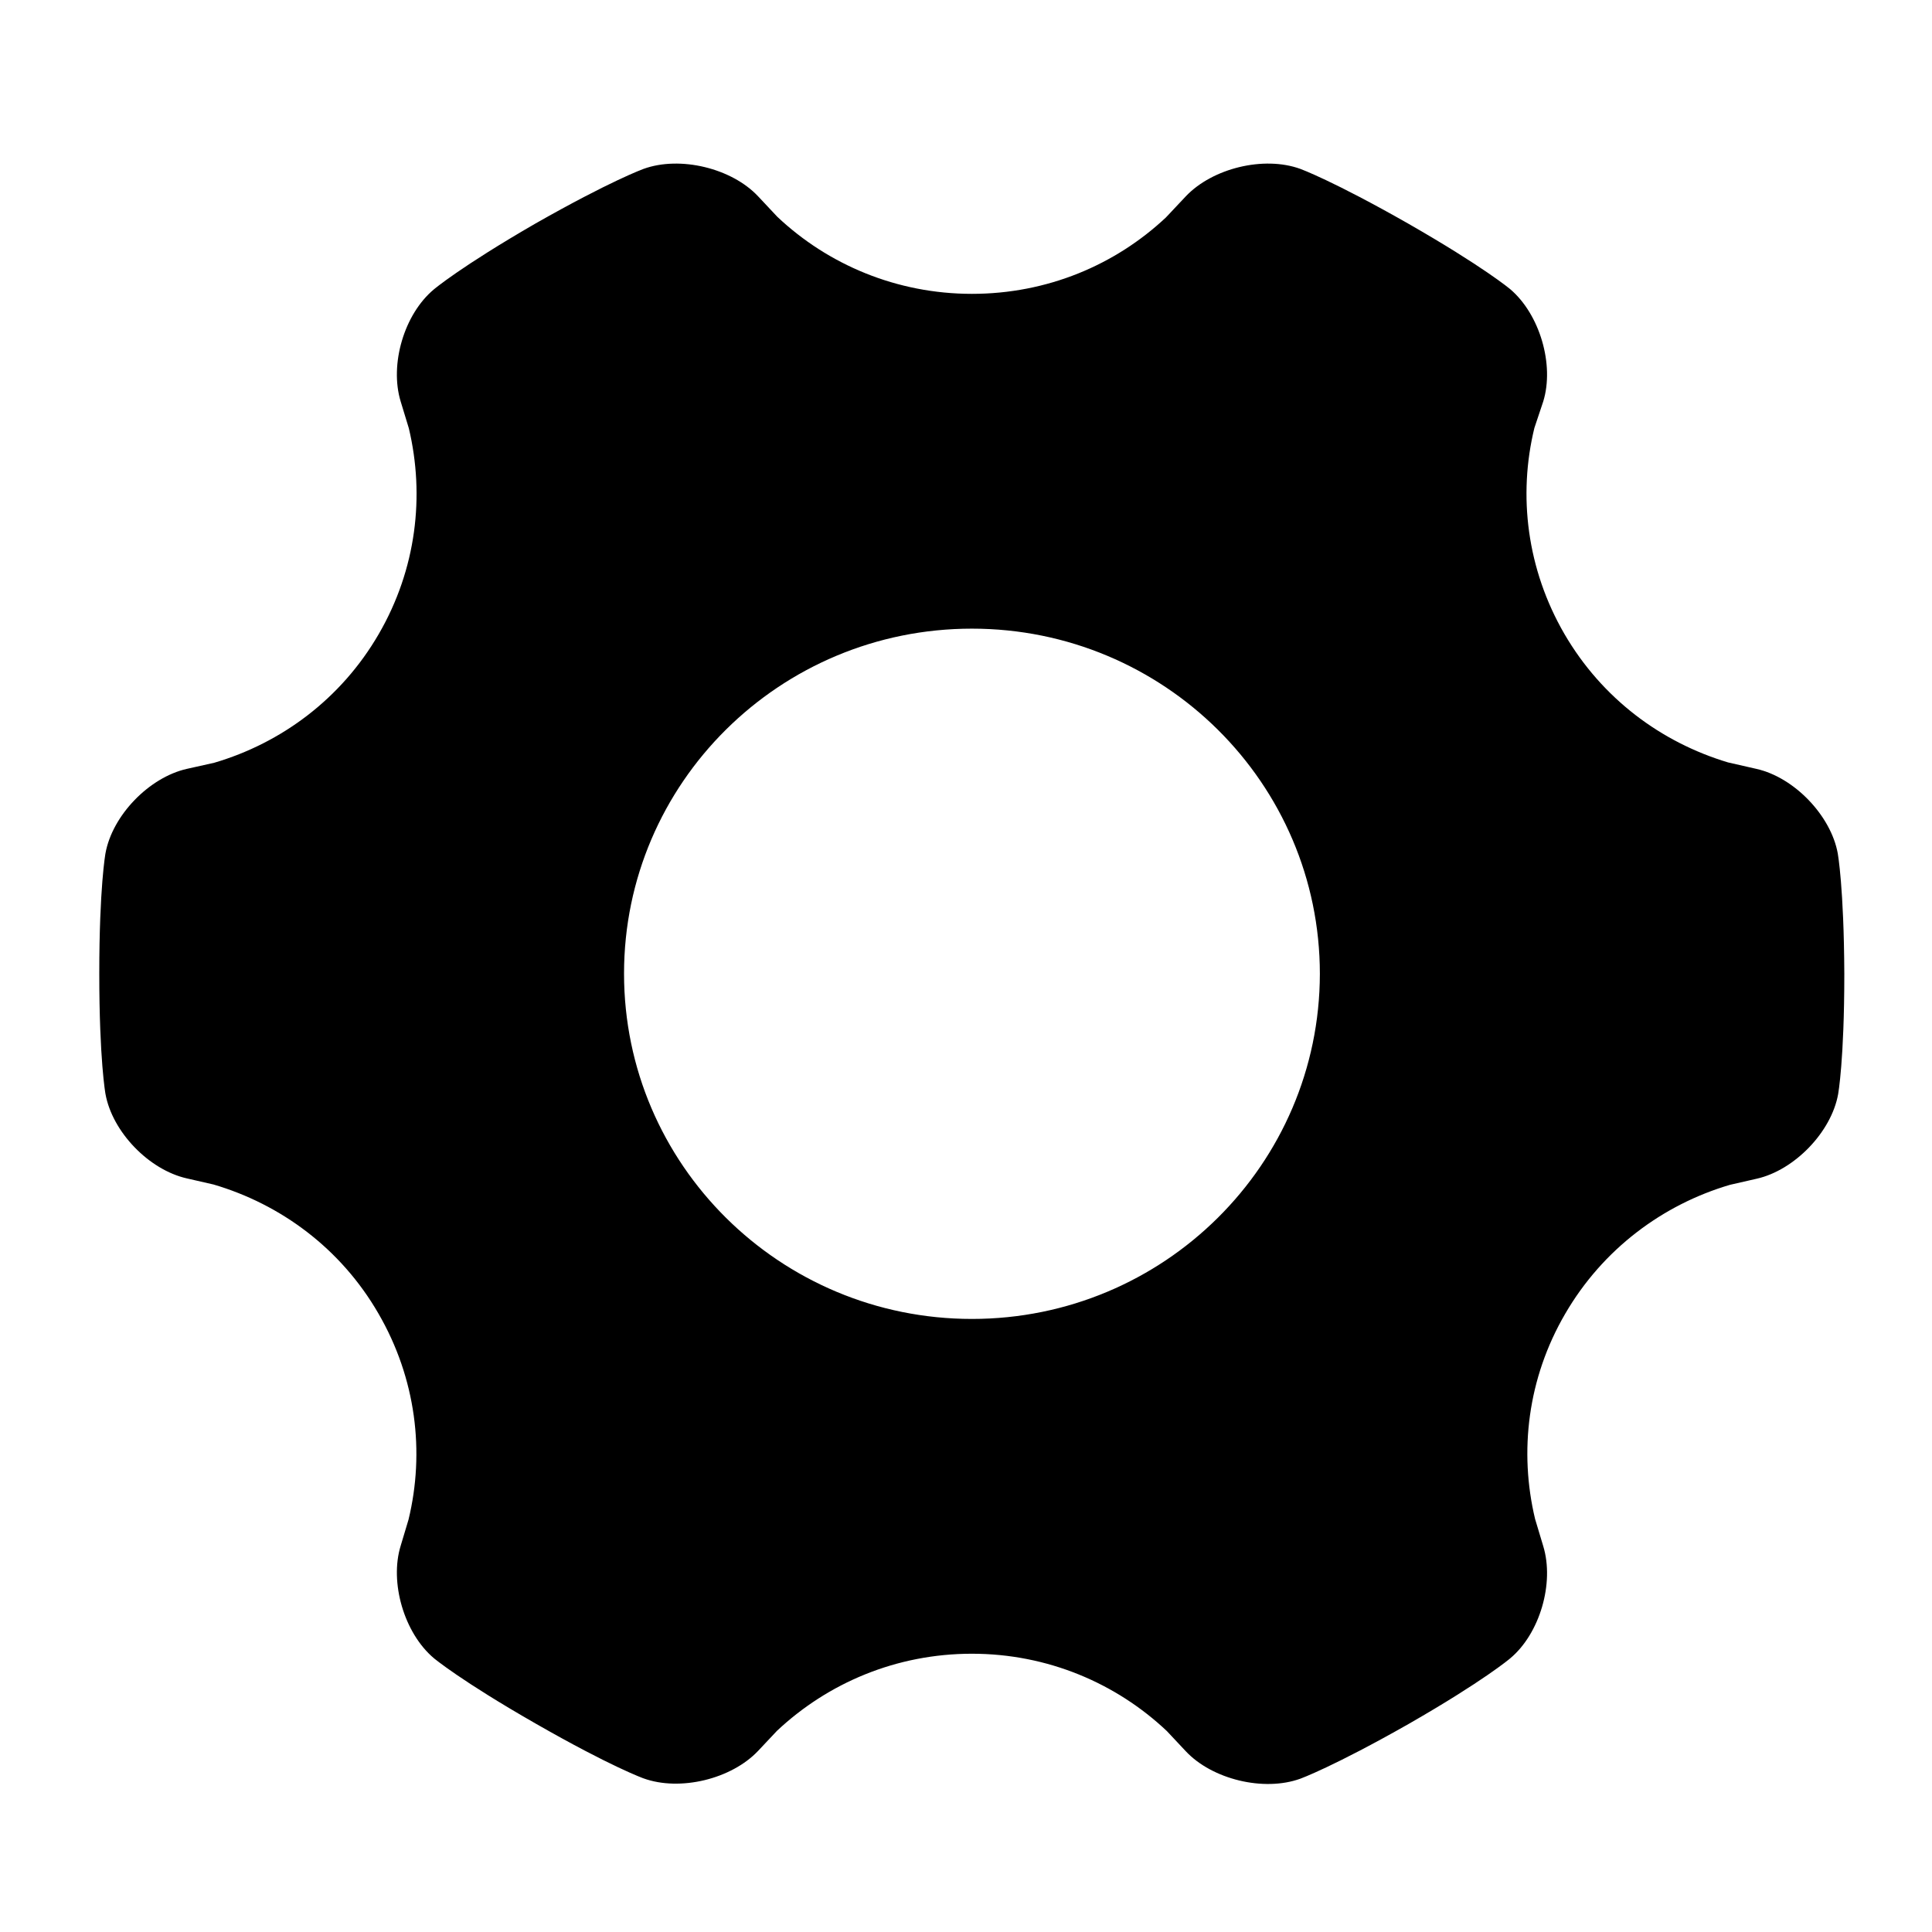 <svg width="31" height="31" viewBox="0 0 31 31"  xmlns="http://www.w3.org/2000/svg">
<path d="M29.488 13.694C29.379 13.089 28.791 12.473 28.182 12.337L27.726 12.233C26.656 11.912 25.706 11.209 25.103 10.174C24.499 9.133 24.356 7.951 24.62 6.867L24.762 6.442C24.944 5.853 24.707 5.042 24.23 4.638C24.23 4.638 23.802 4.279 22.594 3.587C21.387 2.9 20.865 2.71 20.865 2.71C20.278 2.497 19.454 2.699 19.026 3.151L18.708 3.489C17.895 4.252 16.803 4.715 15.595 4.715C14.388 4.715 13.285 4.246 12.472 3.478L12.165 3.151C11.742 2.699 10.913 2.497 10.326 2.71C10.326 2.71 9.799 2.9 8.591 3.587C7.384 4.284 6.961 4.644 6.961 4.644C6.484 5.042 6.248 5.848 6.429 6.442L6.56 6.872C6.818 7.956 6.681 9.133 6.077 10.174C5.474 11.214 4.513 11.923 3.437 12.239L2.998 12.337C2.394 12.473 1.801 13.083 1.692 13.694C1.692 13.694 1.593 14.238 1.593 15.622C1.593 17.006 1.692 17.551 1.692 17.551C1.801 18.161 2.389 18.771 2.998 18.908L3.426 19.006C4.502 19.322 5.468 20.03 6.072 21.076C6.676 22.117 6.818 23.299 6.555 24.383L6.429 24.803C6.248 25.391 6.484 26.203 6.961 26.606C6.961 26.606 7.389 26.966 8.597 27.657C9.805 28.349 10.326 28.535 10.326 28.535C10.913 28.747 11.737 28.546 12.165 28.093L12.467 27.772C13.285 27.004 14.382 26.535 15.595 26.535C16.809 26.535 17.912 27.009 18.724 27.777L19.026 28.099C19.449 28.551 20.278 28.753 20.865 28.54C20.865 28.54 21.392 28.349 22.6 27.663C23.807 26.971 24.23 26.611 24.23 26.611C24.707 26.214 24.944 25.402 24.762 24.808L24.631 24.372C24.373 23.293 24.51 22.117 25.114 21.081C25.718 20.041 26.683 19.327 27.759 19.011L28.188 18.913C28.791 18.777 29.384 18.167 29.494 17.556C29.494 17.556 29.593 17.012 29.593 15.628C29.587 14.238 29.488 13.694 29.488 13.694H29.488ZM15.595 21.163C12.516 21.163 10.013 18.684 10.013 15.622C10.013 12.566 12.511 10.087 15.595 10.087C18.675 10.087 21.178 12.566 21.178 15.628C21.172 18.684 18.675 21.163 15.595 21.163Z" fill="black"/>
</svg>
